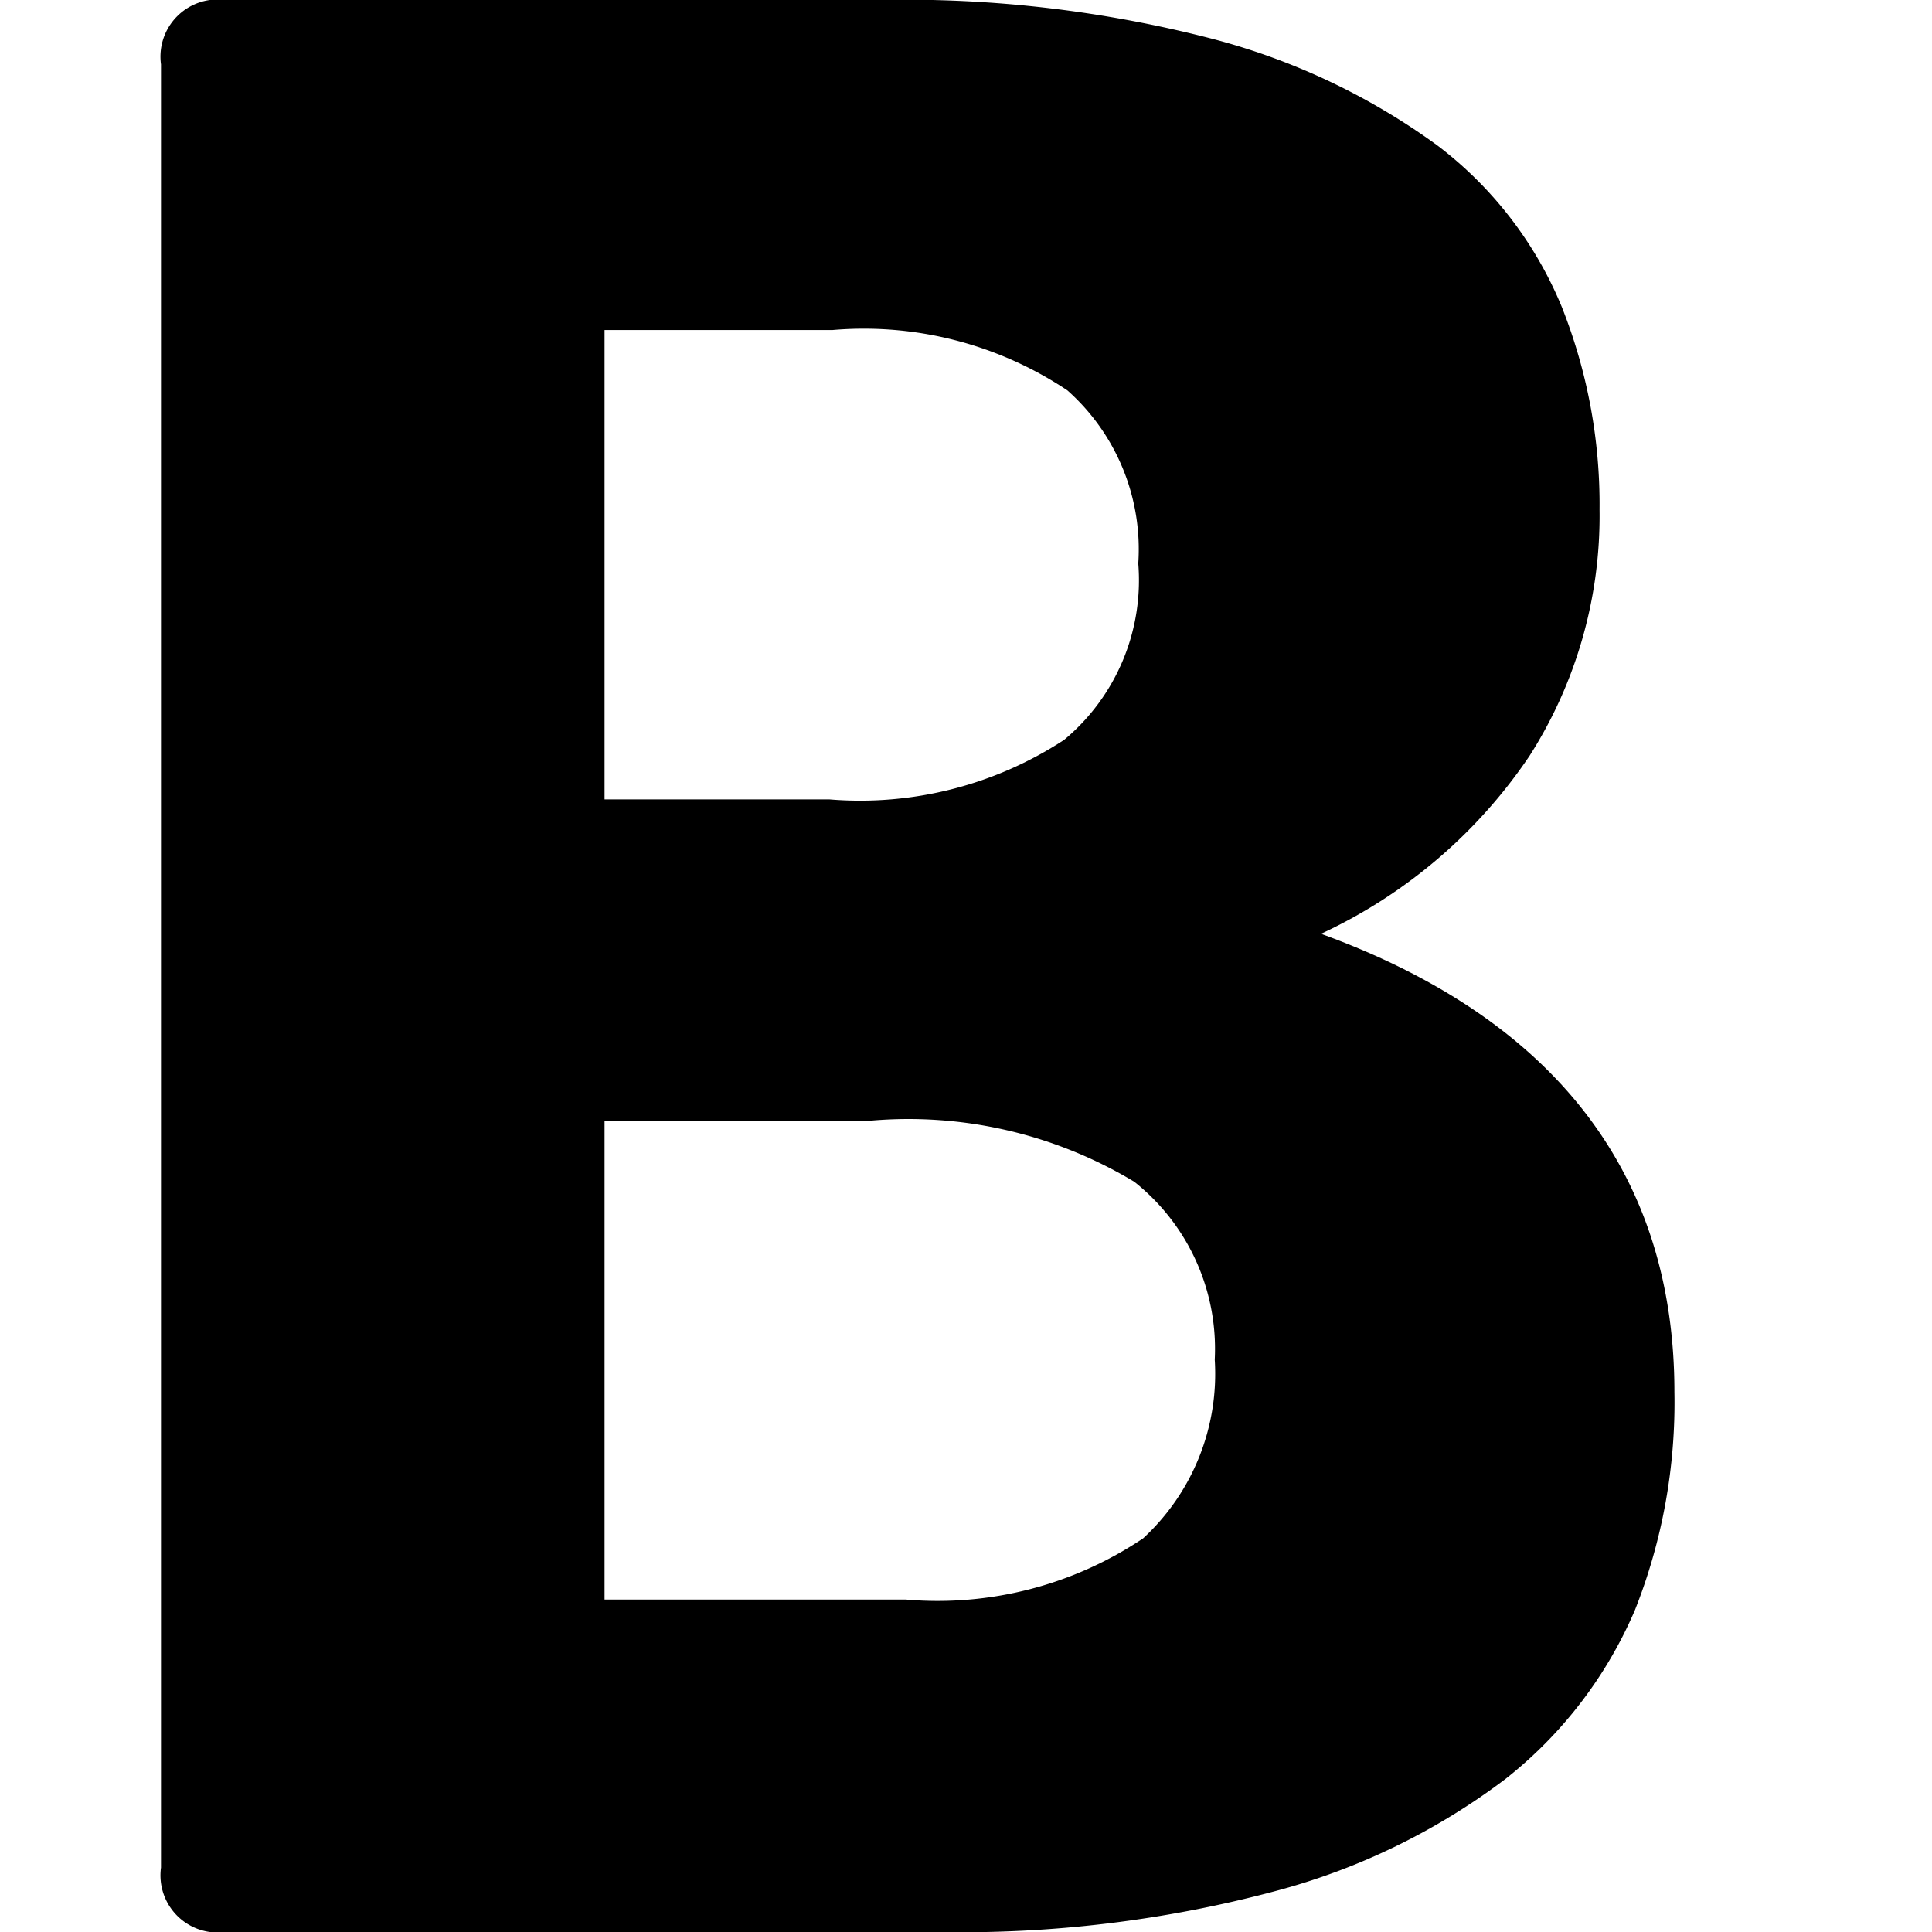 <svg id="ico-bold-24" xmlns="http://www.w3.org/2000/svg" width="24" height="24" viewBox="0 0 24 24"><path id="ico-bold-24-2" data-name="ico-bold-24" d="M2.8,24a.71.71,0,0,1-.8-.8V.8A.71.71,0,0,1,2.8,0h8.12a15.19,15.19,0,0,1,4.17.49,8.31,8.31,0,0,1,2.77,1.32,4.82,4.82,0,0,1,1.54,2,6.64,6.64,0,0,1,.47,2.52A5.54,5.54,0,0,1,19,9.39a6.34,6.34,0,0,1-2.59,2.21c2.92,1.06,4.39,3,4.39,5.69A7,7,0,0,1,20.31,20,5.34,5.34,0,0,1,18.7,22.1a8.24,8.24,0,0,1-2.85,1.39,15.1,15.1,0,0,1-4.21.51ZM7.51,9.93H10.3a4.63,4.63,0,0,0,2.92-.74A2.58,2.58,0,0,0,14.14,7a2.64,2.64,0,0,0-.88-2.15,4.55,4.55,0,0,0-2.92-.75H7.51Zm0,9.94h3.74a4.58,4.58,0,0,0,2.95-.76,2.78,2.78,0,0,0,.89-2.22,2.65,2.65,0,0,0-1-2.21,5.44,5.44,0,0,0-3.26-.76H7.51Z"/></svg>